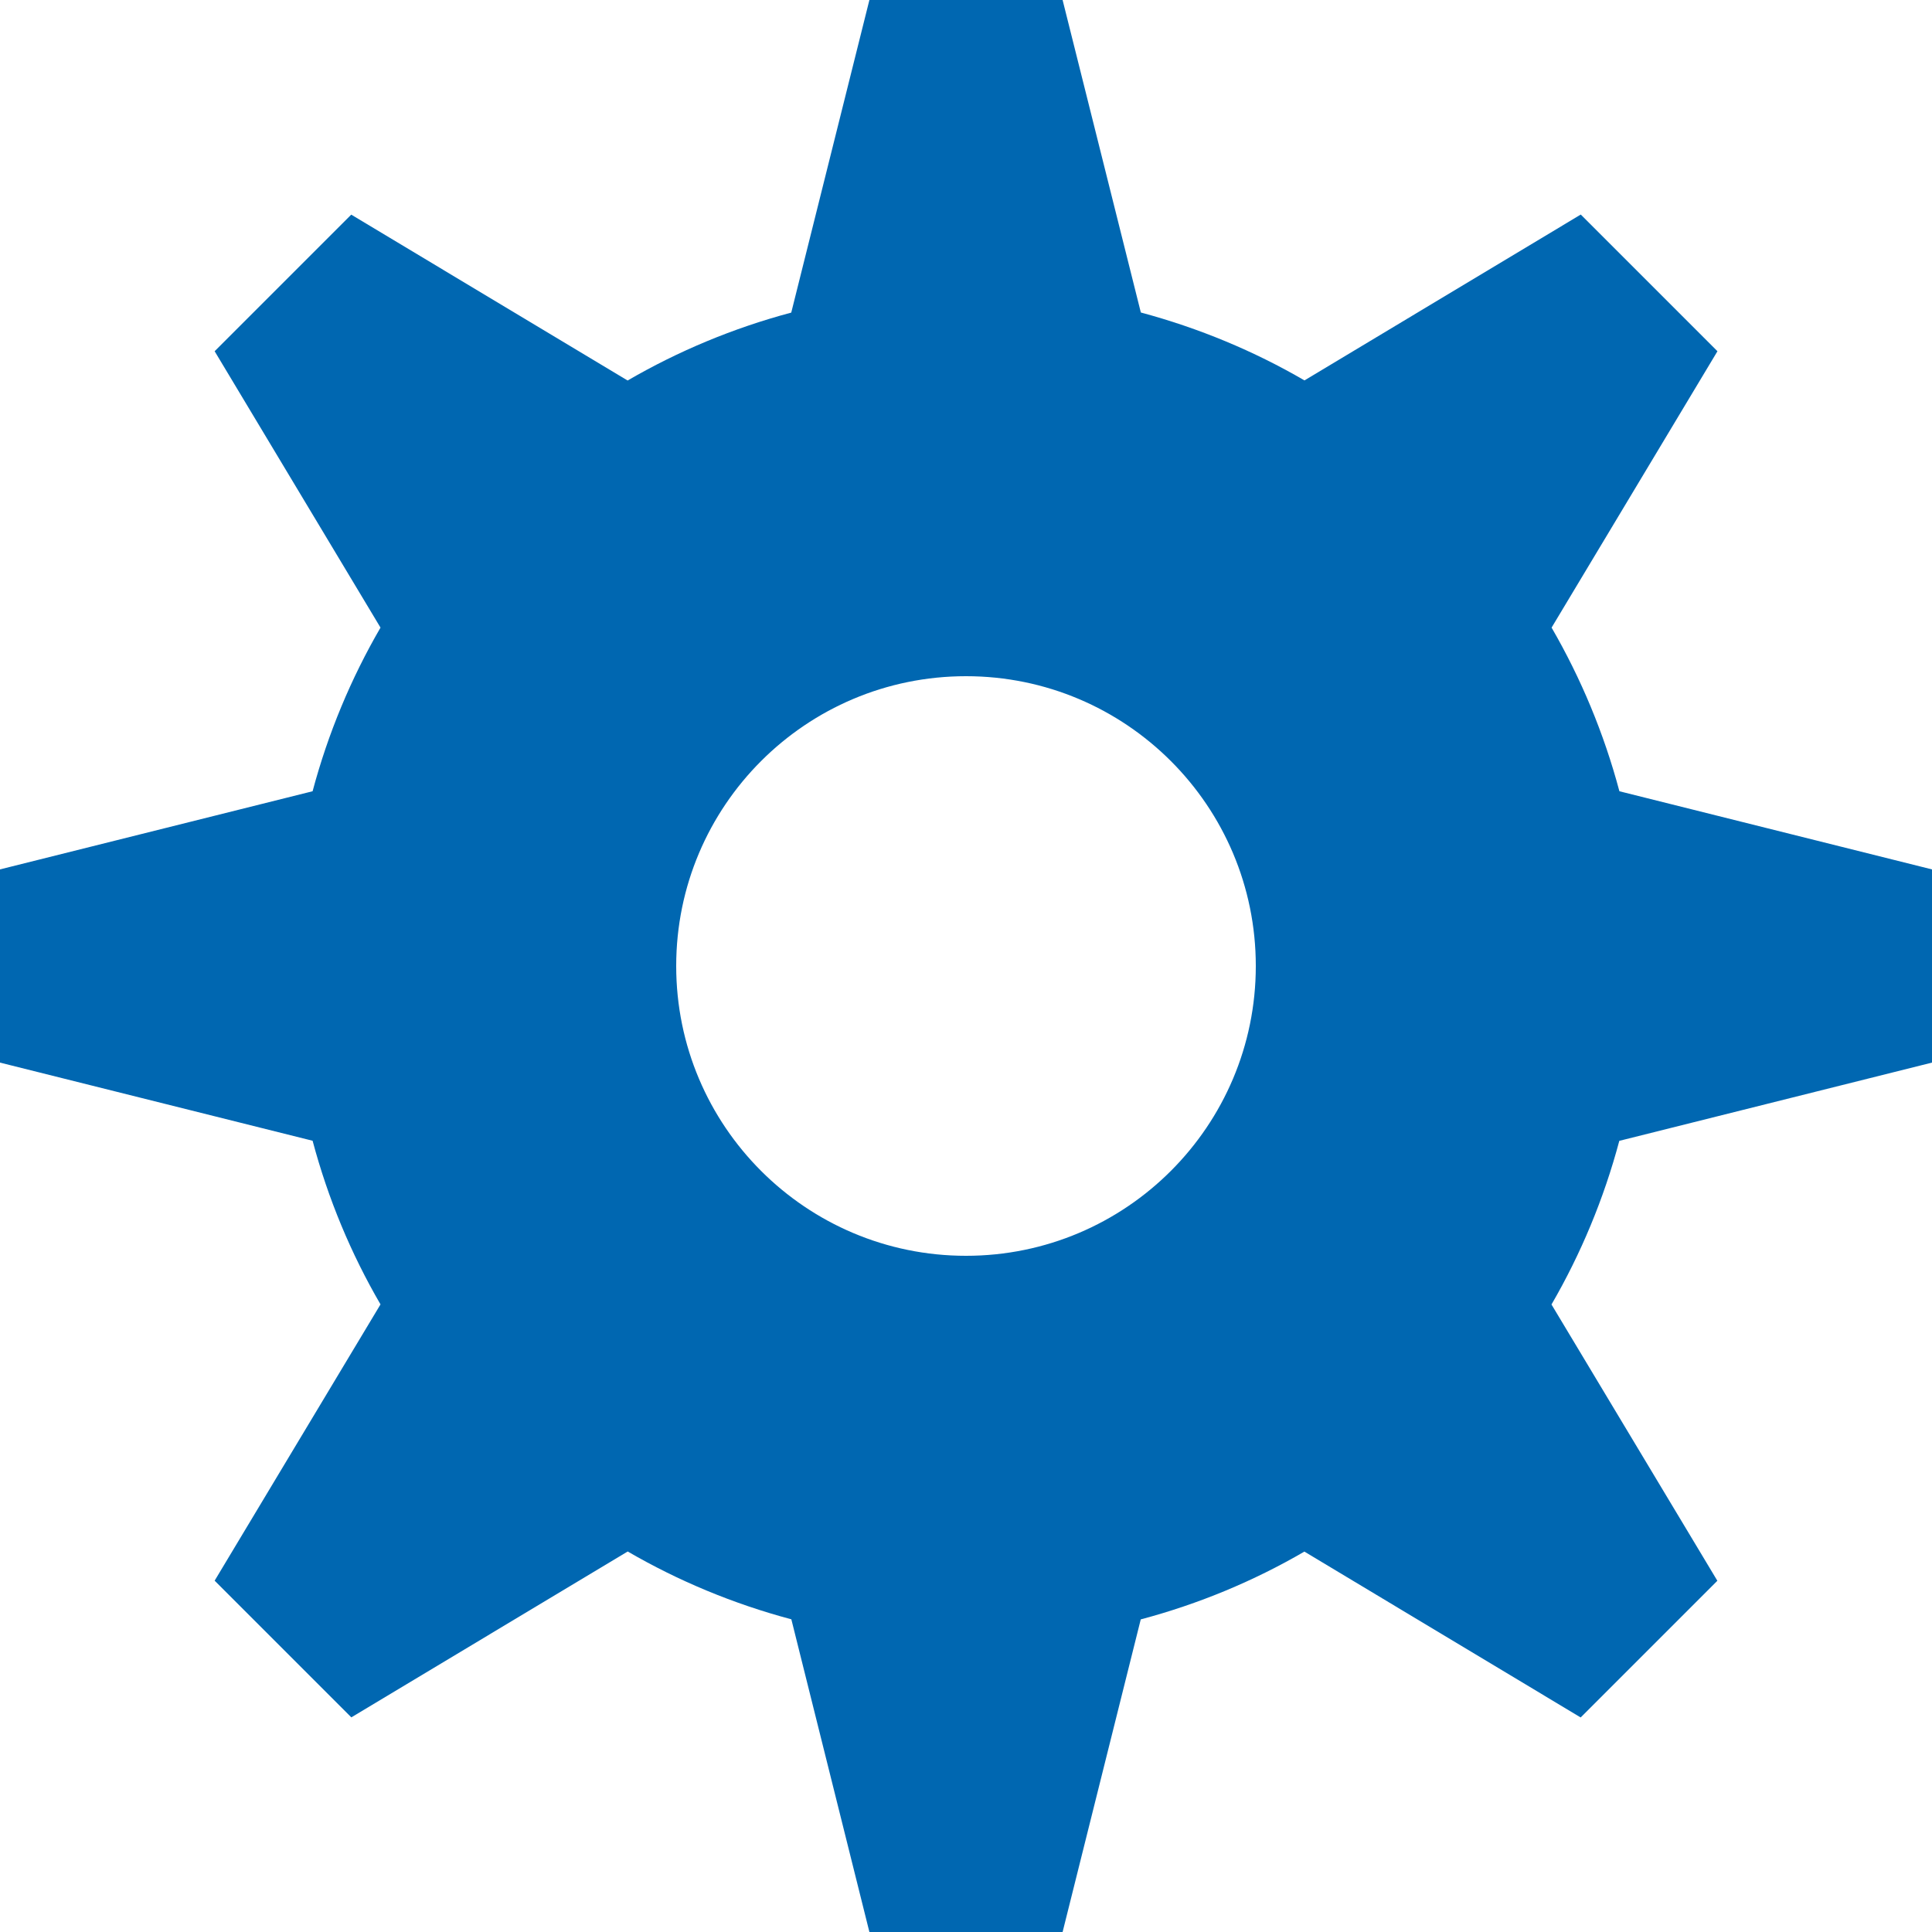 <?xml version="1.0" encoding="utf-8"?>
<!-- Generator: Adobe Illustrator 12.0.0, SVG Export Plug-In . SVG Version: 6.00 Build 51448)  -->
<!DOCTYPE svg PUBLIC "-//W3C//DTD SVG 1.1//EN" "http://www.w3.org/Graphics/SVG/1.1/DTD/svg11.dtd">
<svg  version="1.1" id="Layer_1" xmlns="http://www.w3.org/2000/svg" xmlns:xlink="http://www.w3.org/1999/xlink" width="20" height="20" viewBox="0 0 20 20"
	 overflow="visible" enable-background="new 0 0 20 20" xml:space="preserve">
<g>
	<g>
		<path fill="#0067B1" d="M20,11V9l-3.236-0.809c-0.16-0.6-0.398-1.169-0.702-1.694l1.717-2.861l-1.415-1.415l-2.86,1.717
			c-0.524-0.305-1.094-0.542-1.694-0.703L11,0H9L8.191,3.236c-0.6,0.16-1.169,0.398-1.694,0.703L3.636,2.222L2.222,3.636
			l1.717,2.861C3.634,7.022,3.396,7.591,3.236,8.191L0,9v2l3.236,0.809c0.16,0.601,0.398,1.17,0.703,1.694l-1.717,2.86l1.415,1.415
			l2.861-1.717c0.525,0.305,1.094,0.542,1.694,0.702L9,20h2l0.809-3.236c0.601-0.16,1.17-0.397,1.694-0.702l2.86,1.717l1.415-1.415
			l-1.717-2.86c0.304-0.524,0.542-1.094,0.702-1.694L20,11z M10,13c-1.657,0-3-1.344-3-3c0-1.657,1.343-3,3-3c1.656,0,3,1.343,3,3
			C13,11.656,11.656,13,10,13z"/>
	</g>
</g>
</svg>
